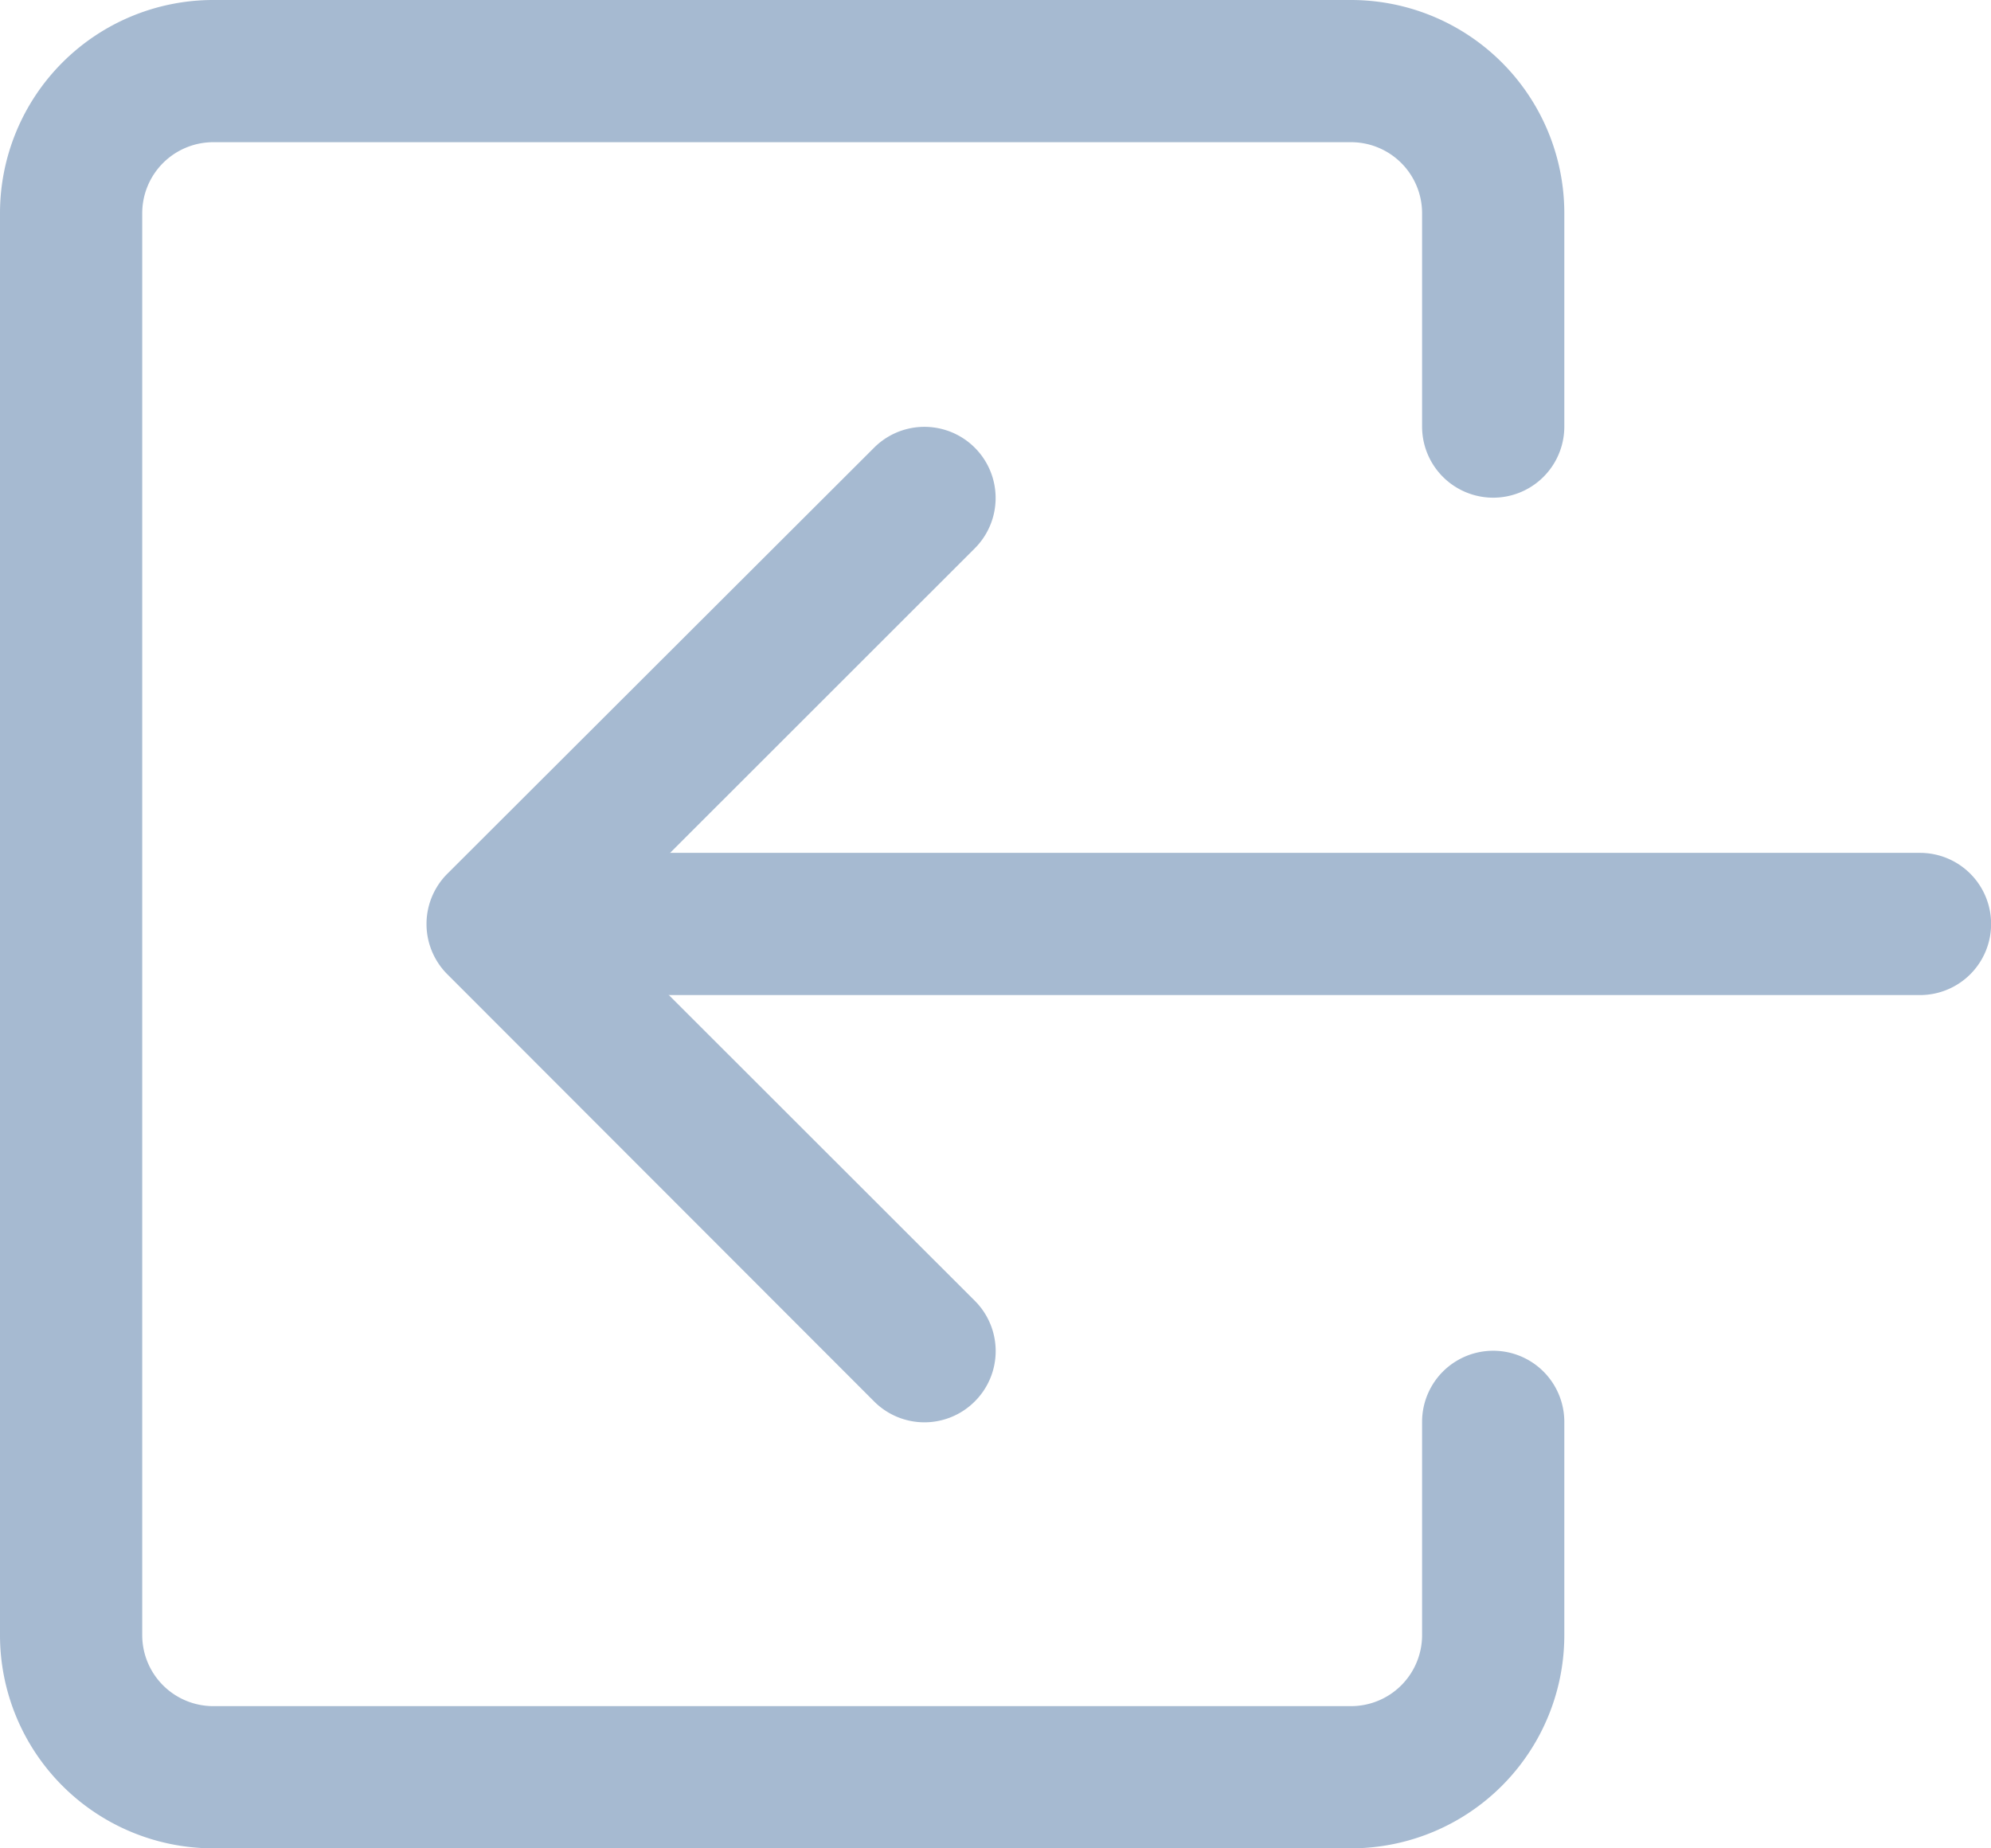<svg xmlns="http://www.w3.org/2000/svg" width="20.368" height="18.913" viewBox="0 0 20.368 18.913">
  <defs>
    <style>
      .cls-1 {
        fill: #a6bad1;
        fill-rule: evenodd;
      }
    </style>
  </defs>
  <g id="box-arrow-in-left" transform="translate(-2.25 -3.375)">
    <path id="路径_15" data-name="路径 15" class="cls-1" d="M14.607,20.1a.727.727,0,0,0,0-1.03l-3.851-3.849,3.851-3.85a.728.728,0,0,0-1.03-1.03L9.212,14.7a.727.727,0,0,0,0,1.03L13.577,20.1a.727.727,0,0,0,1.03,0Z" transform="translate(-2.385 -2.385)"/>
    <path id="路径_16" data-name="路径 16" class="cls-1" d="M25.8,17.6a.727.727,0,0,0-.727-.727H11.977a.727.727,0,1,0,0,1.455H25.071A.727.727,0,0,0,25.8,17.6Z" transform="translate(-3.181 -4.771)"/>
    <path id="路径_17" data-name="路径 17" class="cls-1" d="M4.432,22.288A2.182,2.182,0,0,1,2.25,20.106V5.557A2.182,2.182,0,0,1,4.432,3.375H16.071a2.182,2.182,0,0,1,2.182,2.182V7.74a.727.727,0,1,1-1.455,0V5.557a.727.727,0,0,0-.727-.727H4.432a.727.727,0,0,0-.727.727V20.106a.727.727,0,0,0,.727.727H16.071a.727.727,0,0,0,.727-.727V17.924a.727.727,0,1,1,1.455,0v2.182a2.182,2.182,0,0,1-2.182,2.182Z"/>
  </g>
</svg>
